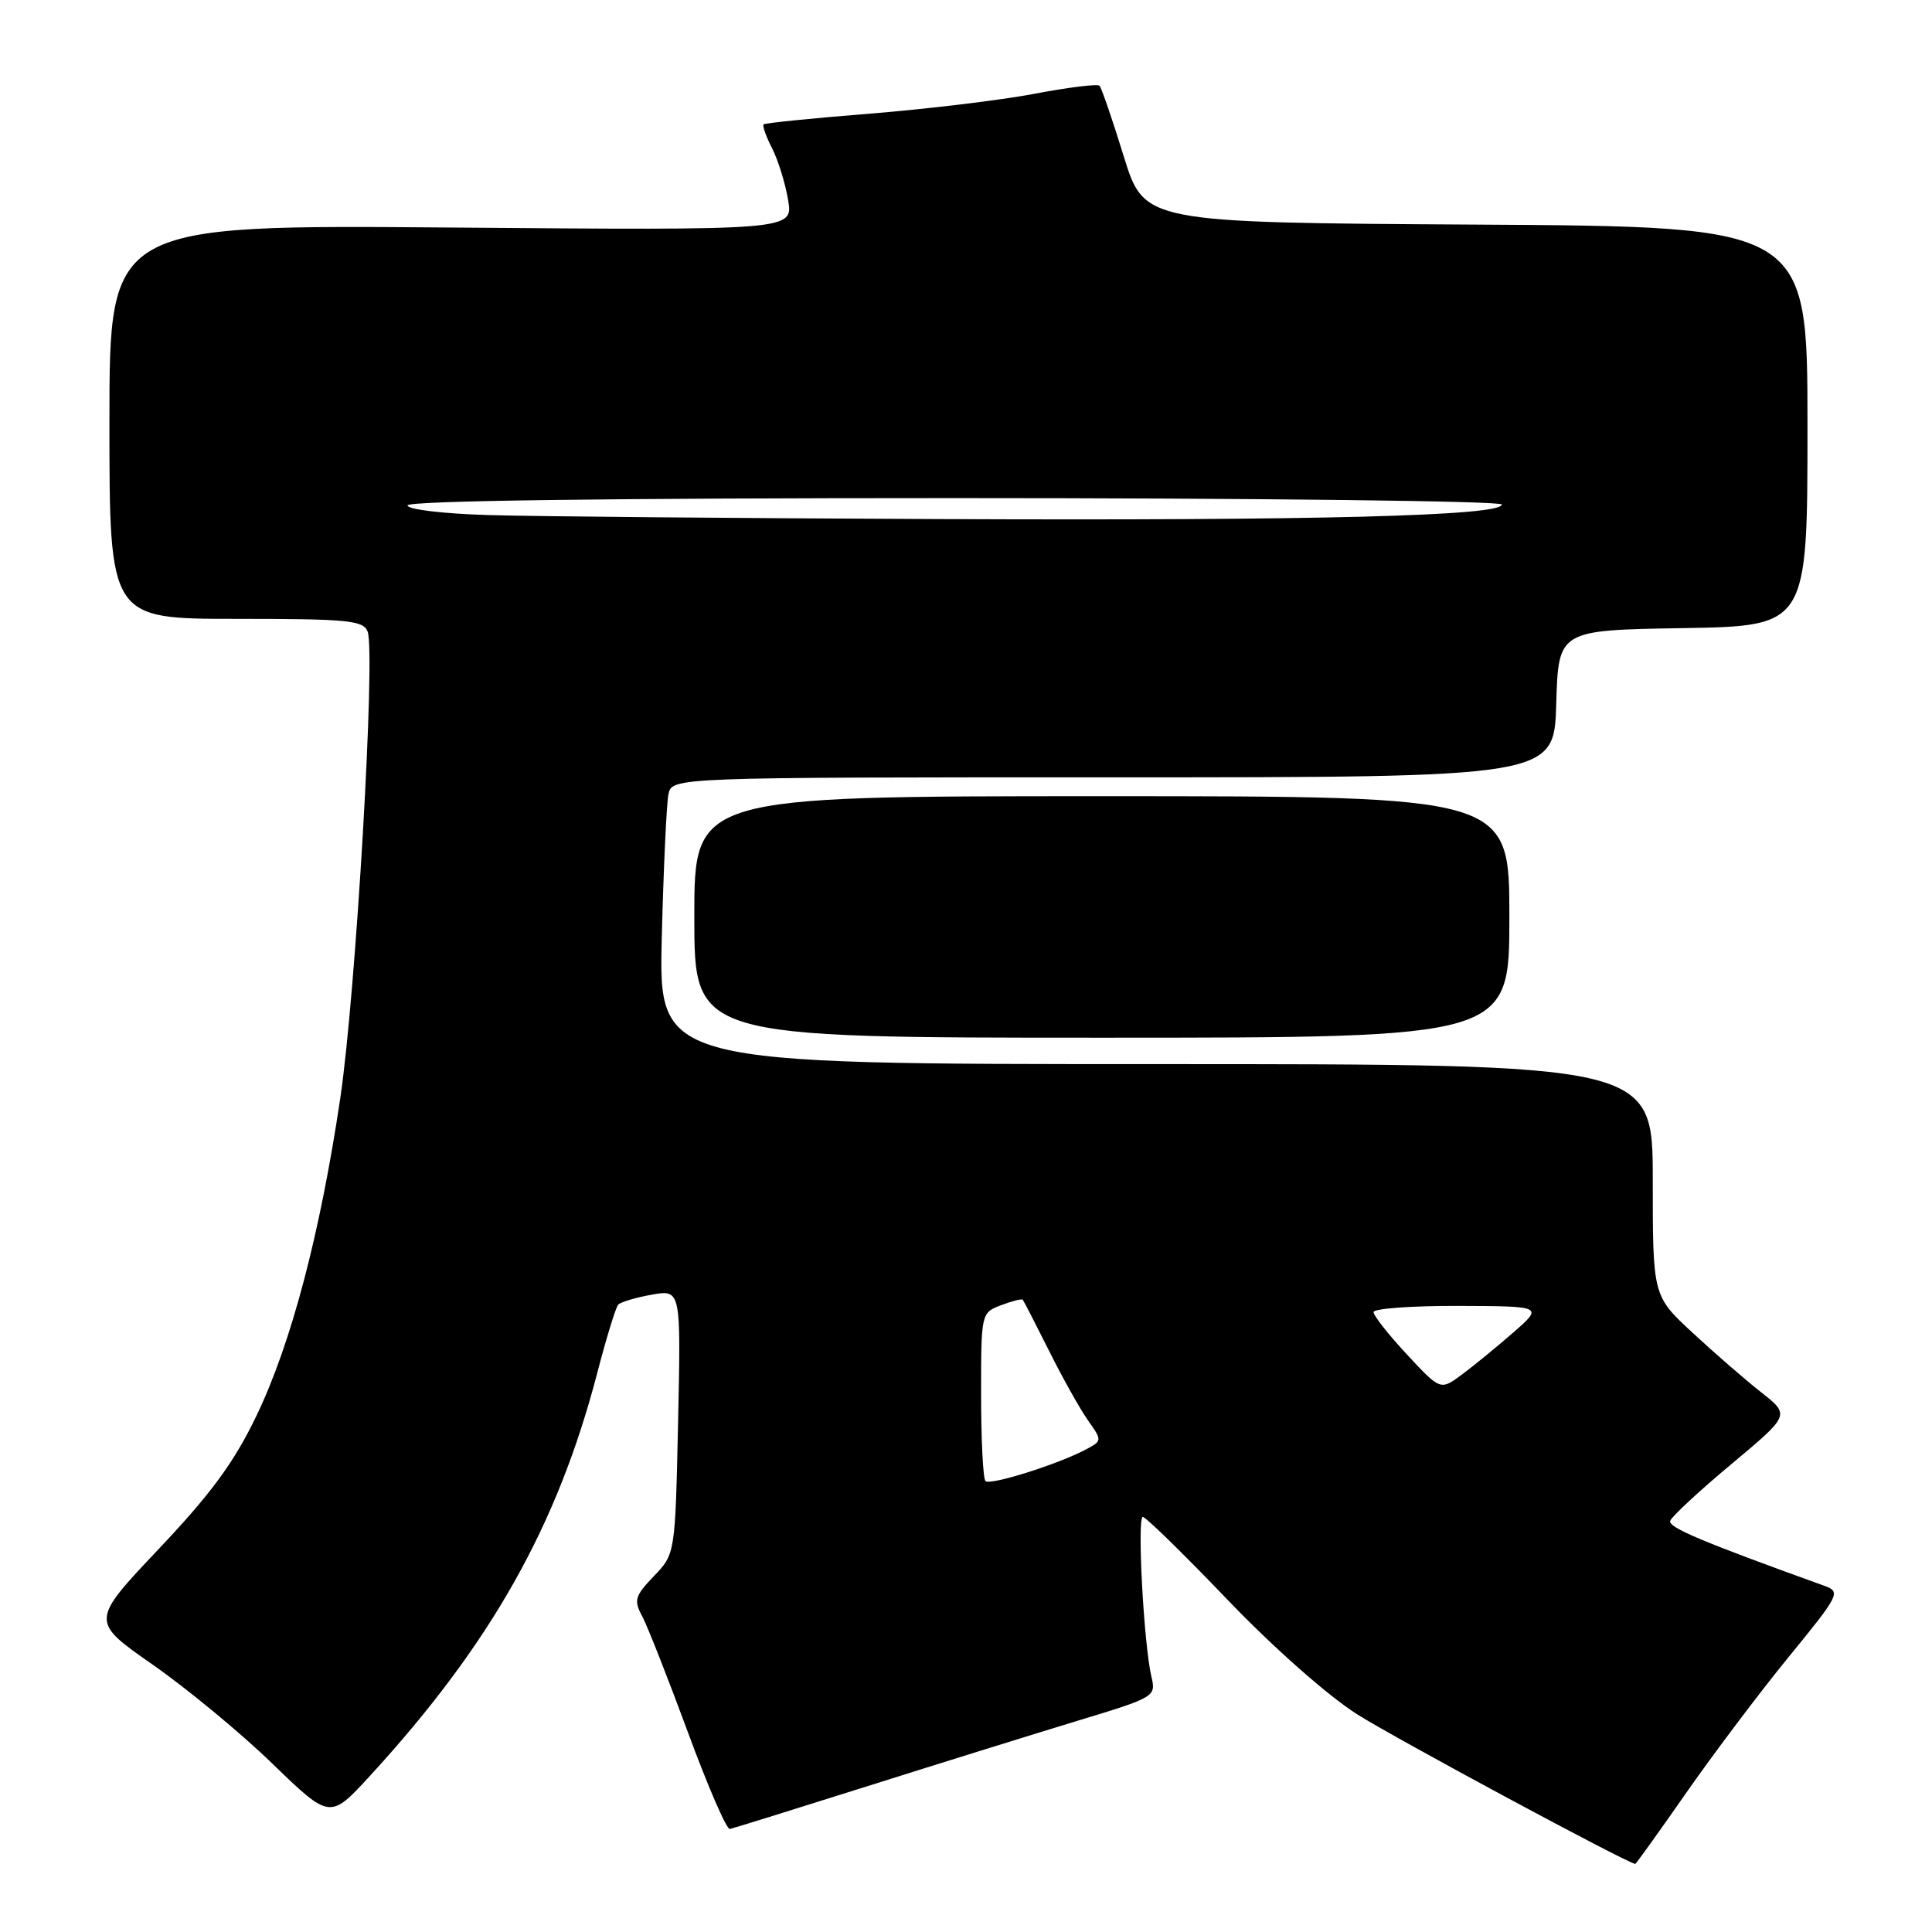 <?xml version="1.0" encoding="UTF-8" standalone="no"?>
<!DOCTYPE svg PUBLIC "-//W3C//DTD SVG 1.1//EN" "http://www.w3.org/Graphics/SVG/1.1/DTD/svg11.dtd" >
<svg xmlns="http://www.w3.org/2000/svg" xmlns:xlink="http://www.w3.org/1999/xlink" version="1.1" viewBox="0 0 256 256">
 <g >
 <path fill="currentColor"
d=" M 223.44 237.55 C 227.07 232.35 233.18 224.24 237.03 219.53 C 243.75 211.31 243.94 210.93 241.77 210.14 C 225.44 204.25 221.03 202.39 221.31 201.52 C 221.49 200.96 225.14 197.57 229.42 194.00 C 237.20 187.50 237.20 187.50 233.38 184.50 C 231.28 182.85 227.19 179.30 224.28 176.60 C 219.00 171.71 219.00 171.71 219.00 156.35 C 219.00 141.00 219.00 141.00 153.14 141.00 C 87.28 141.00 87.28 141.00 87.69 124.25 C 87.92 115.04 88.32 106.49 88.57 105.25 C 89.04 103.00 89.04 103.00 147.48 103.00 C 205.93 103.00 205.93 103.00 206.21 93.25 C 206.50 83.50 206.50 83.50 223.00 83.23 C 239.50 82.95 239.50 82.95 239.50 56.49 C 239.50 30.02 239.50 30.02 195.55 29.76 C 151.61 29.50 151.61 29.50 148.89 20.67 C 147.39 15.81 145.95 11.62 145.69 11.36 C 145.43 11.10 141.57 11.57 137.11 12.42 C 132.65 13.27 122.82 14.45 115.26 15.06 C 107.70 15.66 101.37 16.30 101.18 16.48 C 101.00 16.67 101.51 18.09 102.31 19.66 C 103.11 21.22 104.06 24.30 104.43 26.51 C 105.10 30.52 105.10 30.52 59.80 30.15 C 14.50 29.78 14.50 29.78 14.50 55.89 C 14.50 82.00 14.50 82.00 31.28 82.00 C 46.07 82.00 48.14 82.20 48.71 83.68 C 49.79 86.50 47.15 131.67 45.09 145.50 C 42.42 163.48 38.58 178.04 33.99 187.58 C 31.01 193.78 27.99 197.89 21.04 205.24 C 11.98 214.82 11.98 214.82 20.24 220.58 C 24.78 223.75 31.93 229.65 36.11 233.71 C 43.73 241.08 43.73 241.08 49.04 235.29 C 65.05 217.83 73.87 202.19 79.16 181.84 C 80.36 177.25 81.59 173.22 81.92 172.87 C 82.24 172.53 84.24 171.93 86.36 171.55 C 90.23 170.87 90.23 170.87 89.85 188.39 C 89.47 205.90 89.47 205.90 86.64 208.85 C 84.12 211.48 83.96 212.05 85.09 214.15 C 85.78 215.44 88.50 222.35 91.14 229.50 C 93.77 236.65 96.27 242.43 96.71 242.35 C 97.14 242.26 105.38 239.70 115.00 236.66 C 124.62 233.62 137.16 229.72 142.85 227.99 C 153.05 224.90 153.19 224.81 152.57 222.18 C 151.56 217.93 150.65 201.00 151.43 201.00 C 151.82 201.00 156.86 205.93 162.63 211.95 C 168.73 218.31 175.92 224.67 179.81 227.14 C 184.80 230.31 215.50 246.83 216.68 246.98 C 216.77 246.99 219.82 242.75 223.44 237.55 Z  M 200.00 121.50 C 200.00 105.50 200.00 105.50 146.00 105.50 C 92.00 105.50 92.00 105.50 92.00 121.50 C 92.00 137.50 92.00 137.50 146.00 137.50 C 200.00 137.50 200.00 137.50 200.00 121.50 Z  M 130.58 196.25 C 130.26 195.93 130.00 190.78 130.00 184.81 C 130.00 173.99 130.01 173.95 132.64 172.95 C 134.09 172.40 135.39 172.07 135.52 172.22 C 135.65 172.37 137.22 175.43 139.01 179.00 C 140.79 182.57 143.11 186.71 144.16 188.20 C 146.05 190.87 146.04 190.91 143.93 192.04 C 140.27 194.00 131.20 196.86 130.58 196.25 Z  M 186.43 179.48 C 183.99 176.86 182.00 174.33 182.00 173.86 C 182.00 173.39 187.06 173.02 193.25 173.04 C 204.50 173.08 204.50 173.08 200.50 176.58 C 198.30 178.50 195.23 181.01 193.68 182.16 C 190.86 184.24 190.86 184.24 186.43 179.48 Z  M 64.75 68.25 C 58.72 68.07 54.00 67.51 54.00 66.97 C 54.00 66.35 80.53 66.00 126.50 66.00 C 166.38 66.00 199.00 66.38 199.00 66.85 C 199.00 68.36 174.47 69.00 124.50 68.78 C 97.55 68.67 70.66 68.43 64.75 68.25 Z "/>
</g>
</svg>